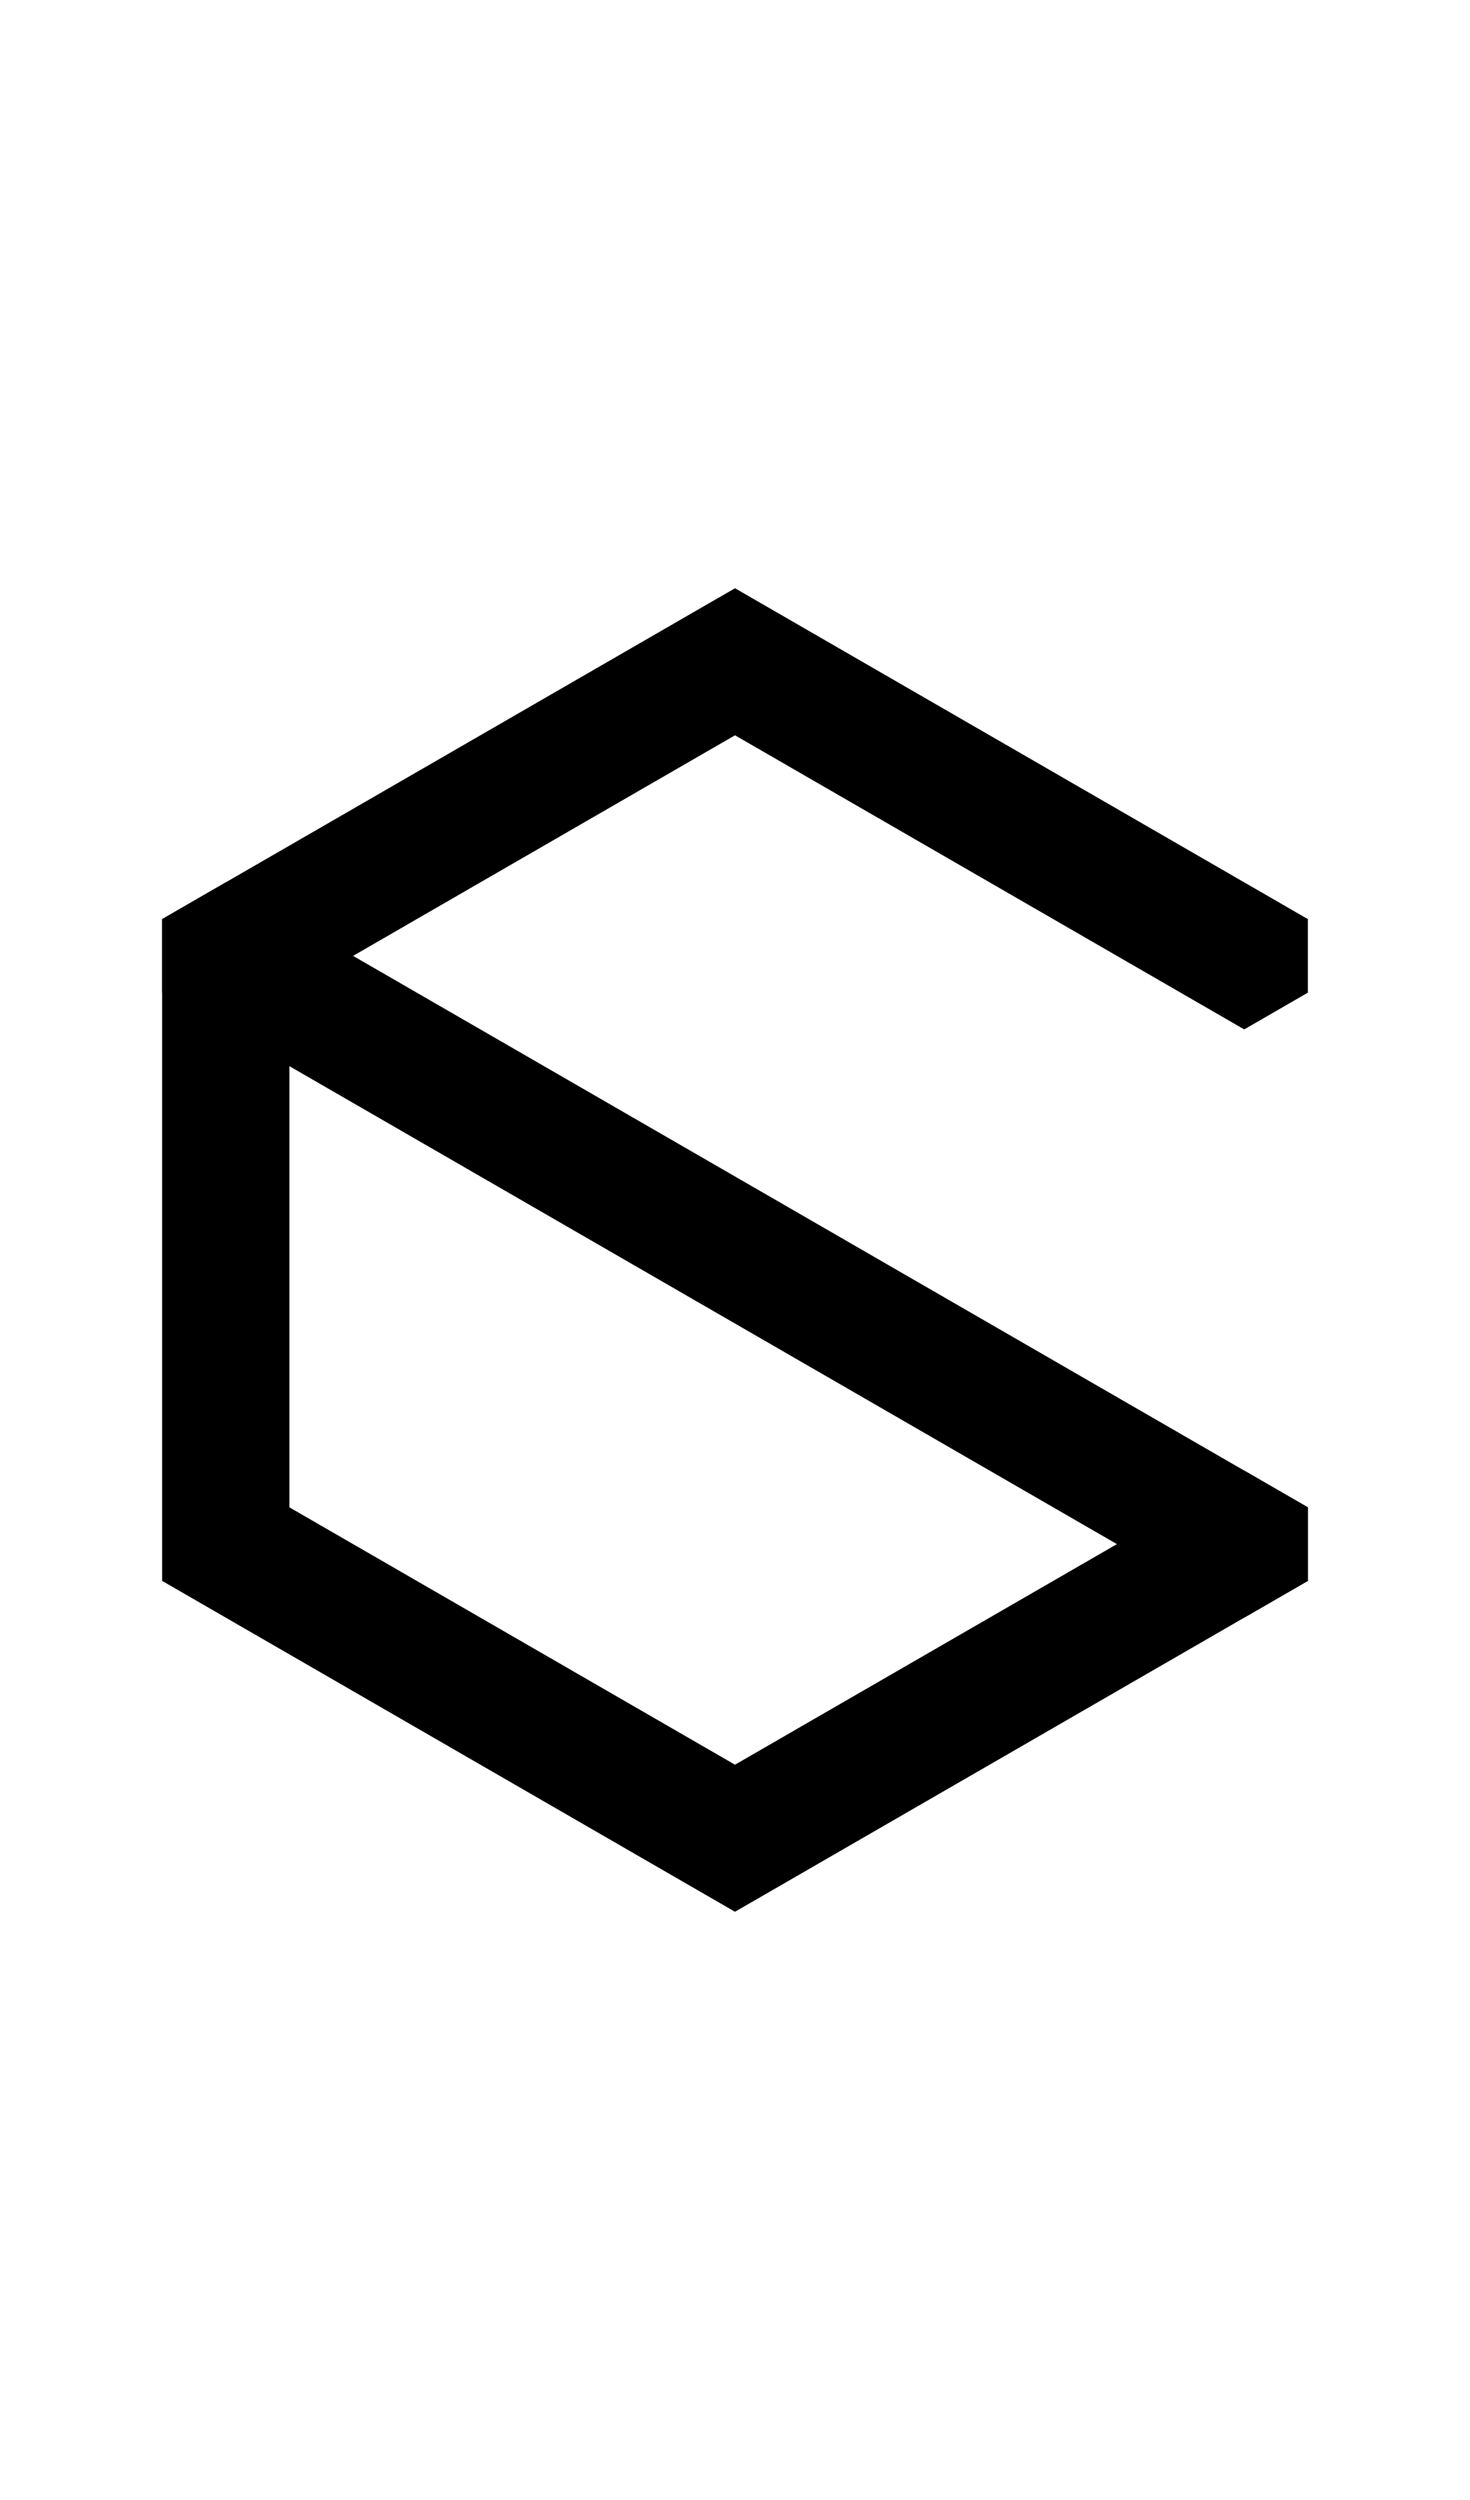 <svg width="500" height="850" xmlns="http://www.w3.org/2000/svg" xmlns:svg="http://www.w3.org/2000/svg">
    <path
        d="M250 200 55.145 312.5v225L250 650l194.855-112.5v-25l-21.65-12.5L250 600 98.445 512.5v-175L250 250l173.205 100 21.65-12.5v-25z" />
    <path d="m76.795 300-21.65 12.5v25L423.204 550l21.65-12.5v-25z" />
</svg>
